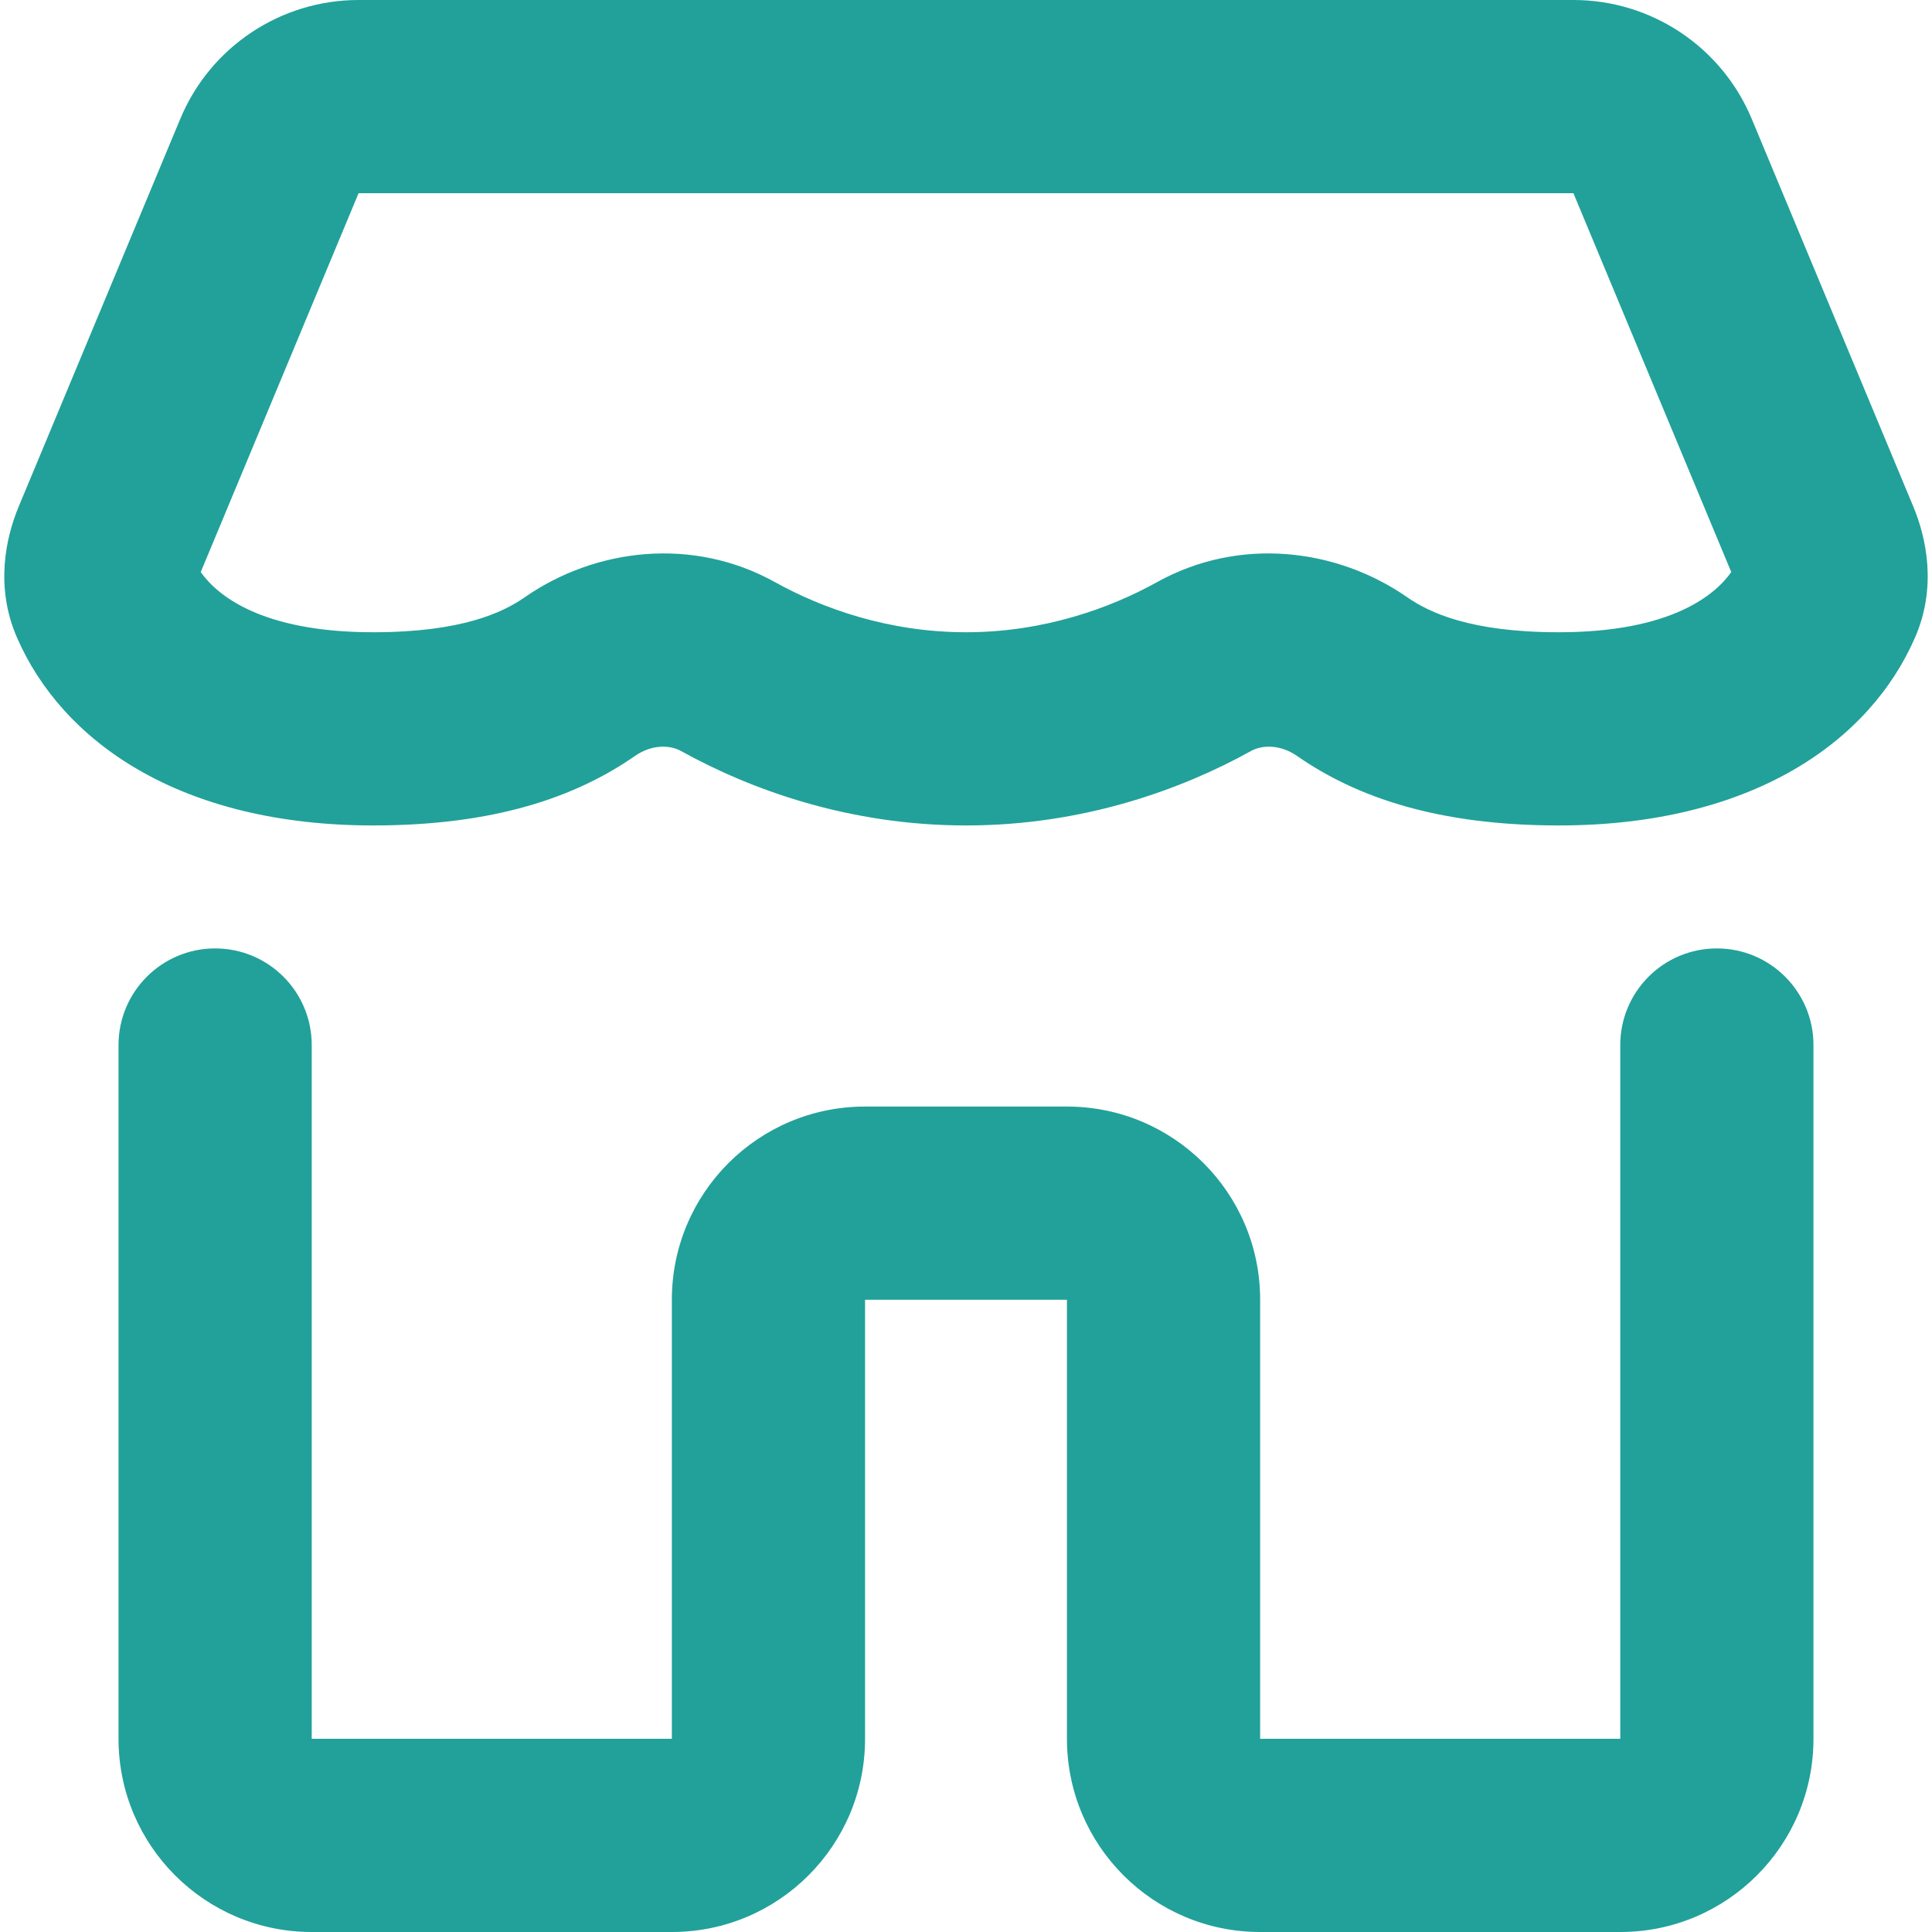 <svg width="20" height="20" viewBox="0 0 20 20" fill="none" xmlns="http://www.w3.org/2000/svg">
<path fill-rule="evenodd" clip-rule="evenodd" d="M3.712 0C2.905 0 2.176 0.485 1.866 1.231L0.194 5.243C0.059 5.567 -0.052 6.073 0.174 6.596C0.642 7.677 1.865 8.545 3.864 8.545C5.114 8.545 5.957 8.254 6.574 7.825C6.747 7.705 6.935 7.71 7.051 7.775C7.767 8.172 8.786 8.545 10 8.545C11.214 8.545 12.233 8.172 12.949 7.775C13.065 7.71 13.253 7.705 13.426 7.825C14.043 8.254 14.886 8.545 16.136 8.545C18.135 8.545 19.358 7.677 19.826 6.596C20.052 6.073 19.941 5.567 19.806 5.243L18.134 1.231C17.823 0.485 17.095 0 16.288 0H3.712ZM3.712 2L16.288 2L17.922 5.922C17.755 6.159 17.299 6.545 16.136 6.545C15.219 6.545 14.792 6.339 14.568 6.183C13.834 5.673 12.828 5.554 11.978 6.026C11.49 6.297 10.803 6.545 10 6.545C9.197 6.545 8.51 6.297 8.022 6.026C7.172 5.554 6.166 5.673 5.432 6.183C5.208 6.339 4.781 6.545 3.864 6.545C2.701 6.545 2.245 6.159 2.078 5.922L3.712 2Z" fill="#21A19A"/>
<path d="M3.227 10.818C3.227 10.266 2.78 9.818 2.227 9.818C1.675 9.818 1.227 10.266 1.227 10.818V18C1.227 19.105 2.123 20 3.227 20H6.955C8.059 20 8.955 19.105 8.955 18V13.455L11.045 13.455L11.045 18C11.045 19.105 11.941 20 13.045 20H16.773C17.877 20 18.773 19.105 18.773 18V10.818C18.773 10.266 18.325 9.818 17.773 9.818C17.22 9.818 16.773 10.266 16.773 10.818V18H13.045V13.455C13.045 12.35 12.15 11.455 11.045 11.455H8.955C7.85 11.455 6.955 12.35 6.955 13.455V18L3.227 18V10.818Z" fill="#21A19A"/>
</svg>
